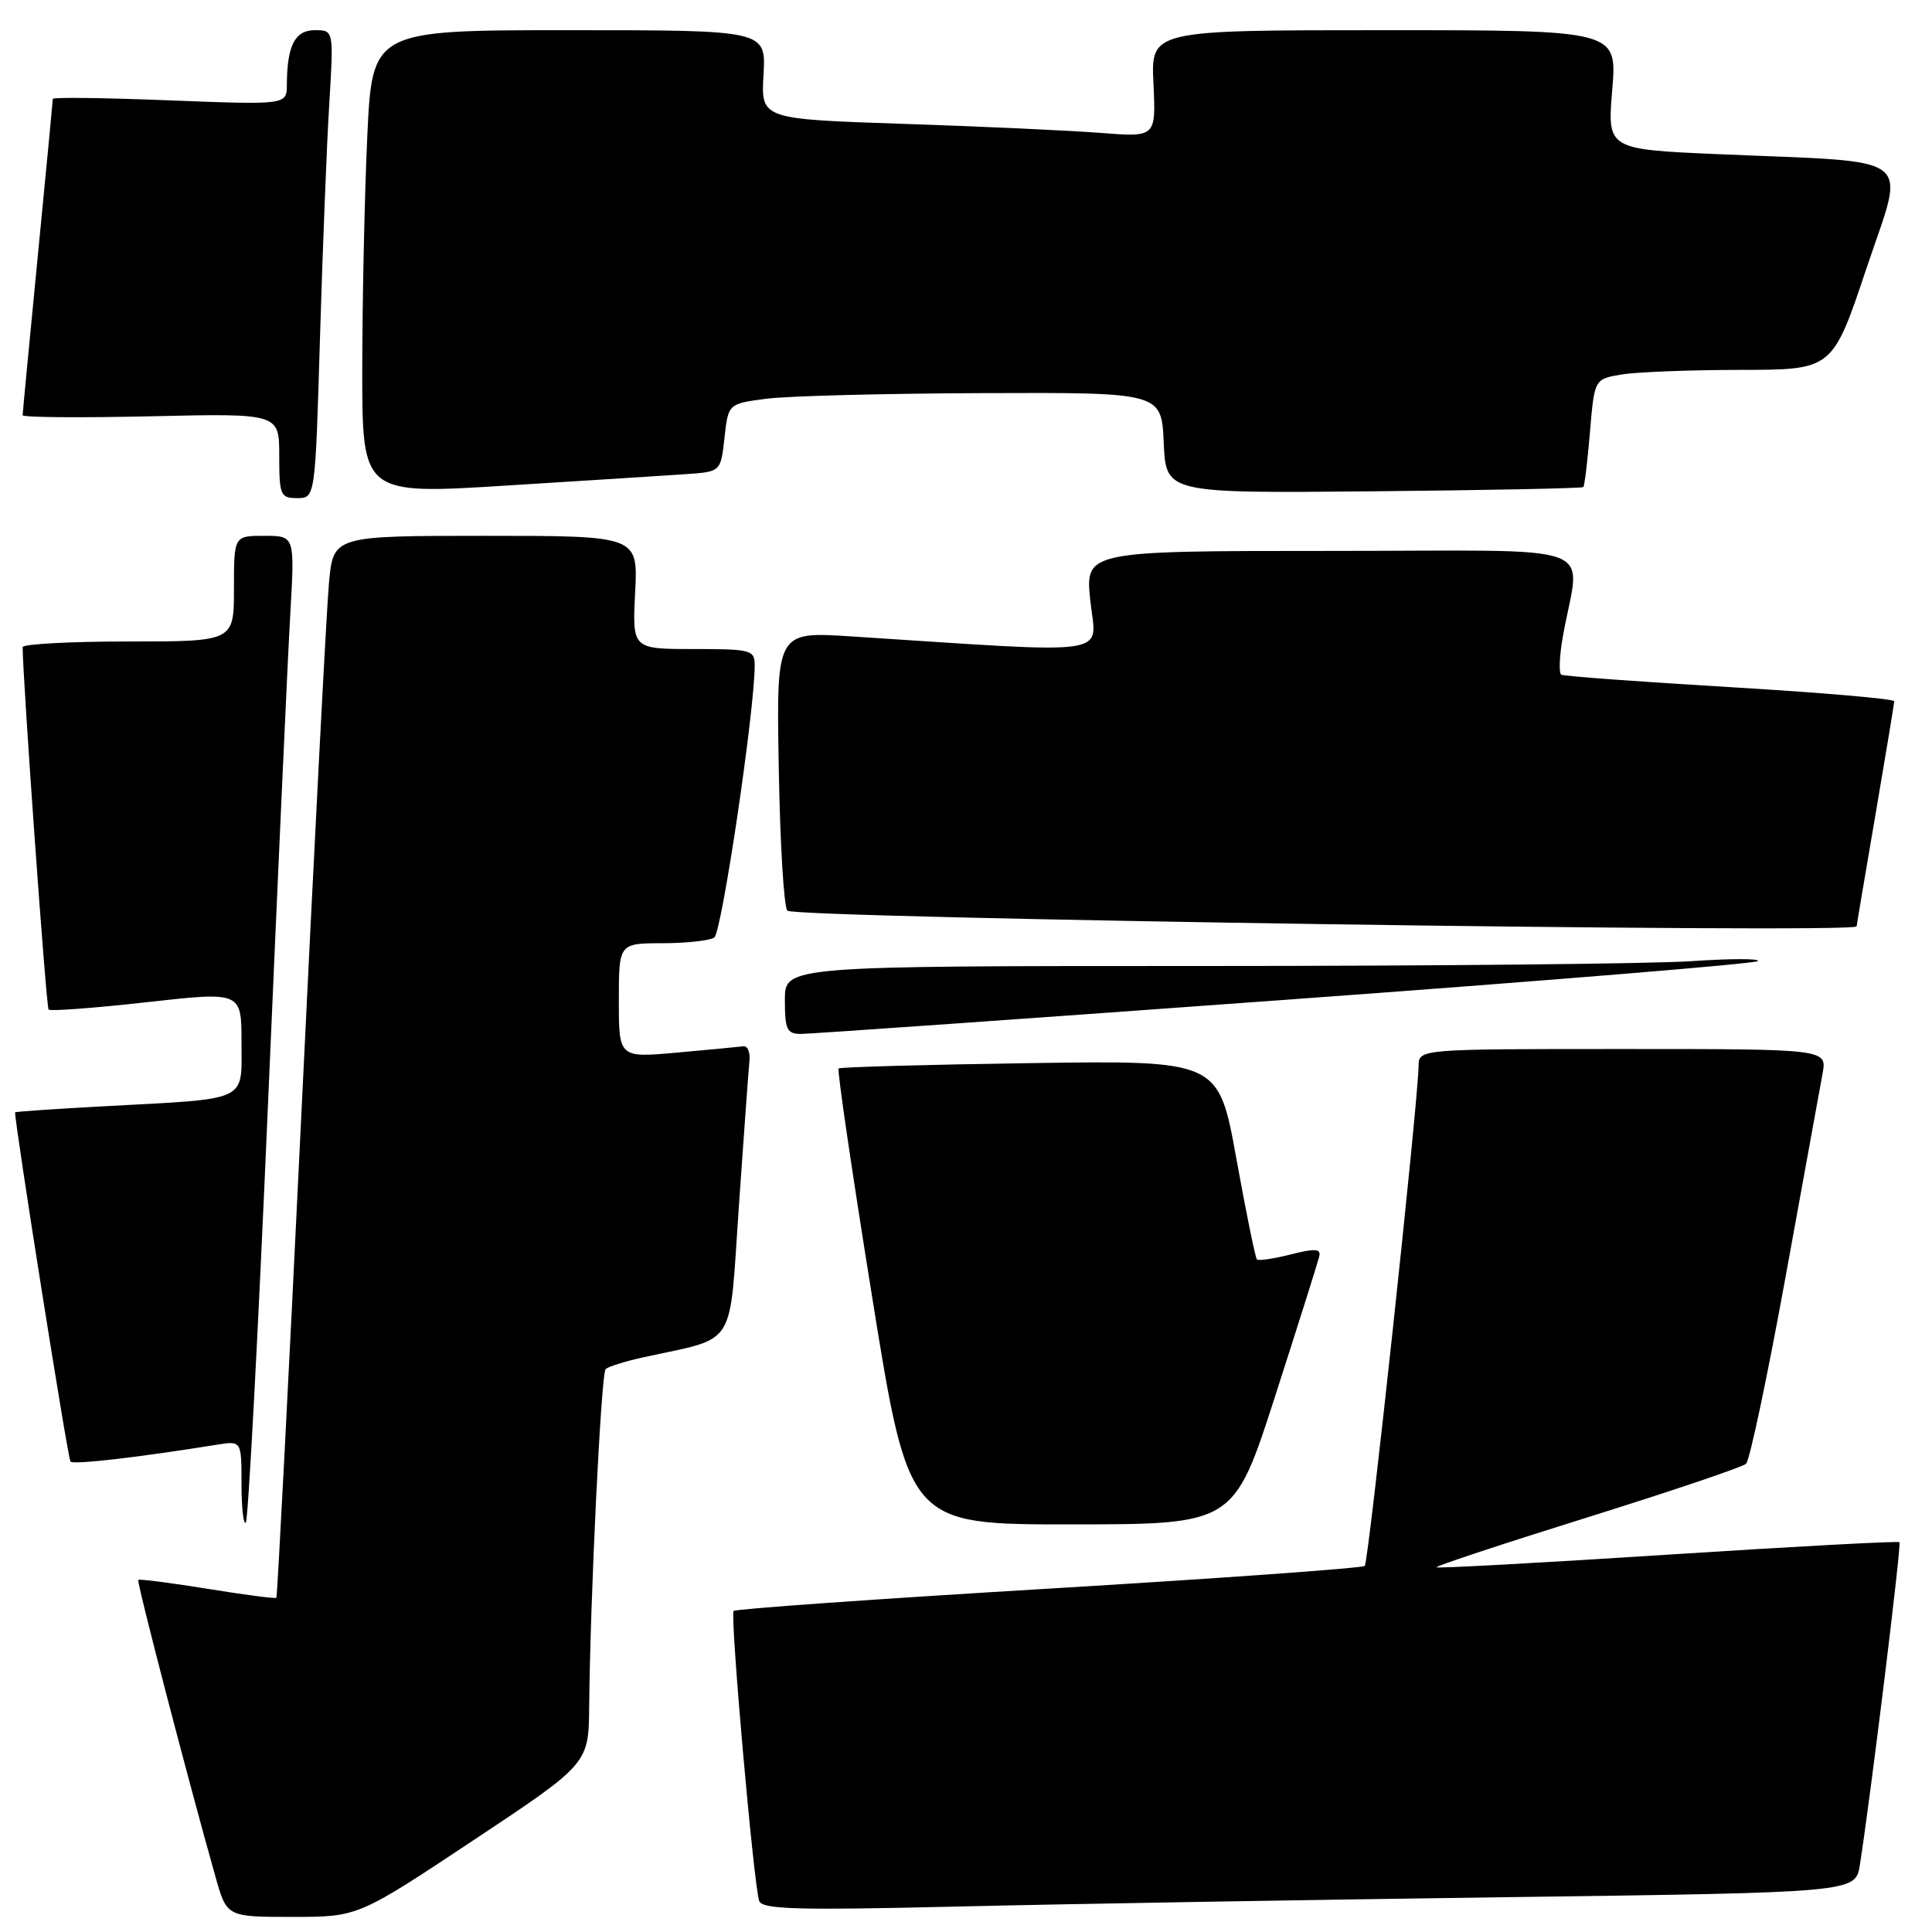 <?xml version="1.0" encoding="UTF-8" standalone="no"?>
<!DOCTYPE svg PUBLIC "-//W3C//DTD SVG 1.1//EN" "http://www.w3.org/Graphics/SVG/1.1/DTD/svg11.dtd" >
<svg xmlns="http://www.w3.org/2000/svg" xmlns:xlink="http://www.w3.org/1999/xlink" version="1.1" viewBox="0 0 256 256">
 <g >
 <path fill="currentColor"
d=" M 62.72 243.85 C 78.00 233.71 78.00 233.71 78.07 226.10 C 78.20 211.83 79.65 182.01 80.25 181.42 C 80.58 181.09 82.79 180.39 85.17 179.87 C 97.83 177.07 96.57 179.06 97.91 159.75 C 98.57 150.26 99.20 141.60 99.31 140.50 C 99.41 139.40 99.05 138.56 98.50 138.64 C 97.95 138.71 94.01 139.09 89.75 139.47 C 82.00 140.17 82.00 140.17 82.00 132.59 C 82.00 125.00 82.00 125.00 87.75 124.98 C 90.91 124.98 94.01 124.64 94.64 124.23 C 95.63 123.60 100.00 94.18 100.00 88.16 C 100.00 86.12 99.54 86.00 91.89 86.00 C 83.78 86.00 83.78 86.00 84.16 78.50 C 84.54 71.00 84.54 71.00 64.35 71.00 C 44.16 71.00 44.16 71.00 43.59 77.25 C 43.27 80.69 41.63 112.29 39.94 147.48 C 38.25 182.68 36.75 211.58 36.62 211.72 C 36.48 211.85 32.37 211.32 27.48 210.52 C 22.58 209.73 18.46 209.20 18.32 209.35 C 18.09 209.58 24.80 235.39 28.57 248.75 C 30.06 254.00 30.06 254.00 38.75 254.00 C 47.44 254.00 47.44 254.00 62.72 243.85 Z  M 199.18 251.39 C 245.86 250.77 245.86 250.77 246.44 247.13 C 247.85 238.18 251.97 204.63 251.69 204.35 C 251.52 204.18 237.71 204.92 221.00 206.00 C 204.29 207.08 190.50 207.83 190.34 207.68 C 190.19 207.52 199.16 204.55 210.28 201.08 C 221.40 197.60 230.89 194.40 231.36 193.96 C 231.84 193.53 234.18 182.45 236.57 169.34 C 238.95 156.23 241.17 144.04 241.50 142.25 C 242.09 139.00 242.09 139.00 215.05 139.00 C 188.00 139.00 188.00 139.00 187.97 141.25 C 187.91 146.01 181.35 206.99 180.84 207.49 C 180.55 207.78 161.72 209.14 139.00 210.50 C 116.28 211.86 97.47 213.19 97.21 213.46 C 96.71 213.96 99.84 249.49 100.59 251.87 C 100.95 253.00 105.48 253.13 126.76 252.63 C 140.92 252.29 173.51 251.74 199.18 251.39 Z  M 35.51 146.34 C 36.81 116.18 38.14 86.89 38.47 81.25 C 39.06 71.00 39.06 71.00 35.03 71.00 C 31.00 71.00 31.00 71.00 31.00 78.00 C 31.00 85.00 31.00 85.00 17.00 85.00 C 9.30 85.00 3.00 85.34 3.00 85.75 C 3.03 90.18 6.12 133.46 6.44 133.77 C 6.67 134.01 12.52 133.57 19.43 132.80 C 32.00 131.39 32.00 131.39 32.00 138.12 C 32.00 146.08 33.14 145.54 14.25 146.56 C 7.51 146.92 2.00 147.30 2.00 147.39 C 2.00 149.21 9.00 193.33 9.34 193.67 C 9.77 194.10 18.38 193.10 28.75 191.43 C 32.00 190.91 32.00 190.91 32.00 196.62 C 32.00 199.76 32.26 202.07 32.57 201.76 C 32.89 201.44 34.21 176.51 35.51 146.34 Z  M 169.00 184.88 C 172.03 175.47 174.64 167.19 174.81 166.48 C 175.05 165.45 174.26 165.40 171.02 166.22 C 168.77 166.79 166.76 167.09 166.55 166.88 C 166.34 166.67 165.11 160.65 163.82 153.50 C 161.47 140.50 161.47 140.50 136.49 140.87 C 122.74 141.07 111.33 141.39 111.12 141.58 C 110.91 141.77 112.92 155.44 115.58 171.96 C 120.42 202.00 120.42 202.00 141.96 201.99 C 163.50 201.98 163.50 201.98 169.00 184.88 Z  M 170.32 132.48 C 204.45 130.00 232.62 127.69 232.93 127.35 C 233.24 127.00 229.27 127.01 224.10 127.36 C 218.92 127.71 189.79 128.00 159.35 128.00 C 104.00 128.00 104.00 128.00 104.00 132.50 C 104.00 136.43 104.27 137.00 106.14 137.00 C 107.32 137.00 136.20 134.97 170.32 132.48 Z  M 246.01 122.75 C 246.01 122.61 247.14 115.97 248.50 108.00 C 249.86 100.03 250.99 93.24 250.99 92.92 C 251.00 92.60 241.21 91.76 229.25 91.05 C 217.29 90.34 207.22 89.60 206.88 89.40 C 206.53 89.20 206.63 86.89 207.10 84.27 C 209.36 71.58 213.22 73.00 176.43 73.00 C 143.77 73.00 143.77 73.00 144.48 79.66 C 145.27 87.05 148.25 86.62 112.69 84.32 C 102.87 83.69 102.87 83.69 103.19 101.76 C 103.36 111.71 103.87 120.21 104.33 120.67 C 105.34 121.67 245.97 123.74 246.01 122.75 Z  M 42.40 44.75 C 42.75 33.06 43.30 19.11 43.63 13.75 C 44.22 4.00 44.22 4.00 41.72 4.00 C 39.08 4.00 38.04 6.03 38.01 11.20 C 38.00 13.90 38.00 13.90 22.50 13.30 C 13.98 12.96 7.00 12.87 7.00 13.10 C 7.00 13.32 6.10 22.72 5.00 34.00 C 3.90 45.28 3.00 54.74 3.00 55.02 C 3.00 55.31 10.65 55.37 20.00 55.16 C 37.00 54.77 37.00 54.77 37.00 60.38 C 37.00 65.63 37.16 66.00 39.38 66.00 C 41.77 66.00 41.77 66.00 42.40 44.75 Z  M 91.00 62.82 C 95.50 62.50 95.50 62.50 96.00 58.00 C 96.50 53.50 96.50 53.50 101.50 52.84 C 104.25 52.47 117.17 52.14 130.20 52.09 C 153.91 52.00 153.91 52.00 154.20 58.68 C 154.50 65.36 154.50 65.36 182.00 65.10 C 197.12 64.96 209.63 64.70 209.80 64.54 C 209.96 64.37 210.36 61.08 210.68 57.23 C 211.27 50.22 211.27 50.22 214.89 49.62 C 216.87 49.29 223.97 49.02 230.66 49.01 C 242.82 49.00 242.82 49.00 247.31 35.58 C 252.49 20.09 254.43 21.59 227.74 20.43 C 212.97 19.79 212.97 19.79 213.63 11.90 C 214.29 4.00 214.29 4.00 183.39 4.00 C 152.50 4.00 152.50 4.00 152.84 11.09 C 153.17 18.19 153.17 18.19 145.84 17.61 C 141.80 17.30 130.03 16.75 119.67 16.41 C 100.83 15.78 100.83 15.78 101.17 9.89 C 101.50 4.00 101.50 4.00 75.41 4.00 C 49.31 4.00 49.31 4.00 48.66 18.25 C 48.30 26.09 48.01 39.93 48.00 49.02 C 48.00 65.54 48.00 65.54 67.25 64.33 C 77.84 63.67 88.53 62.99 91.00 62.82 Z "/>
</g>
</svg>
